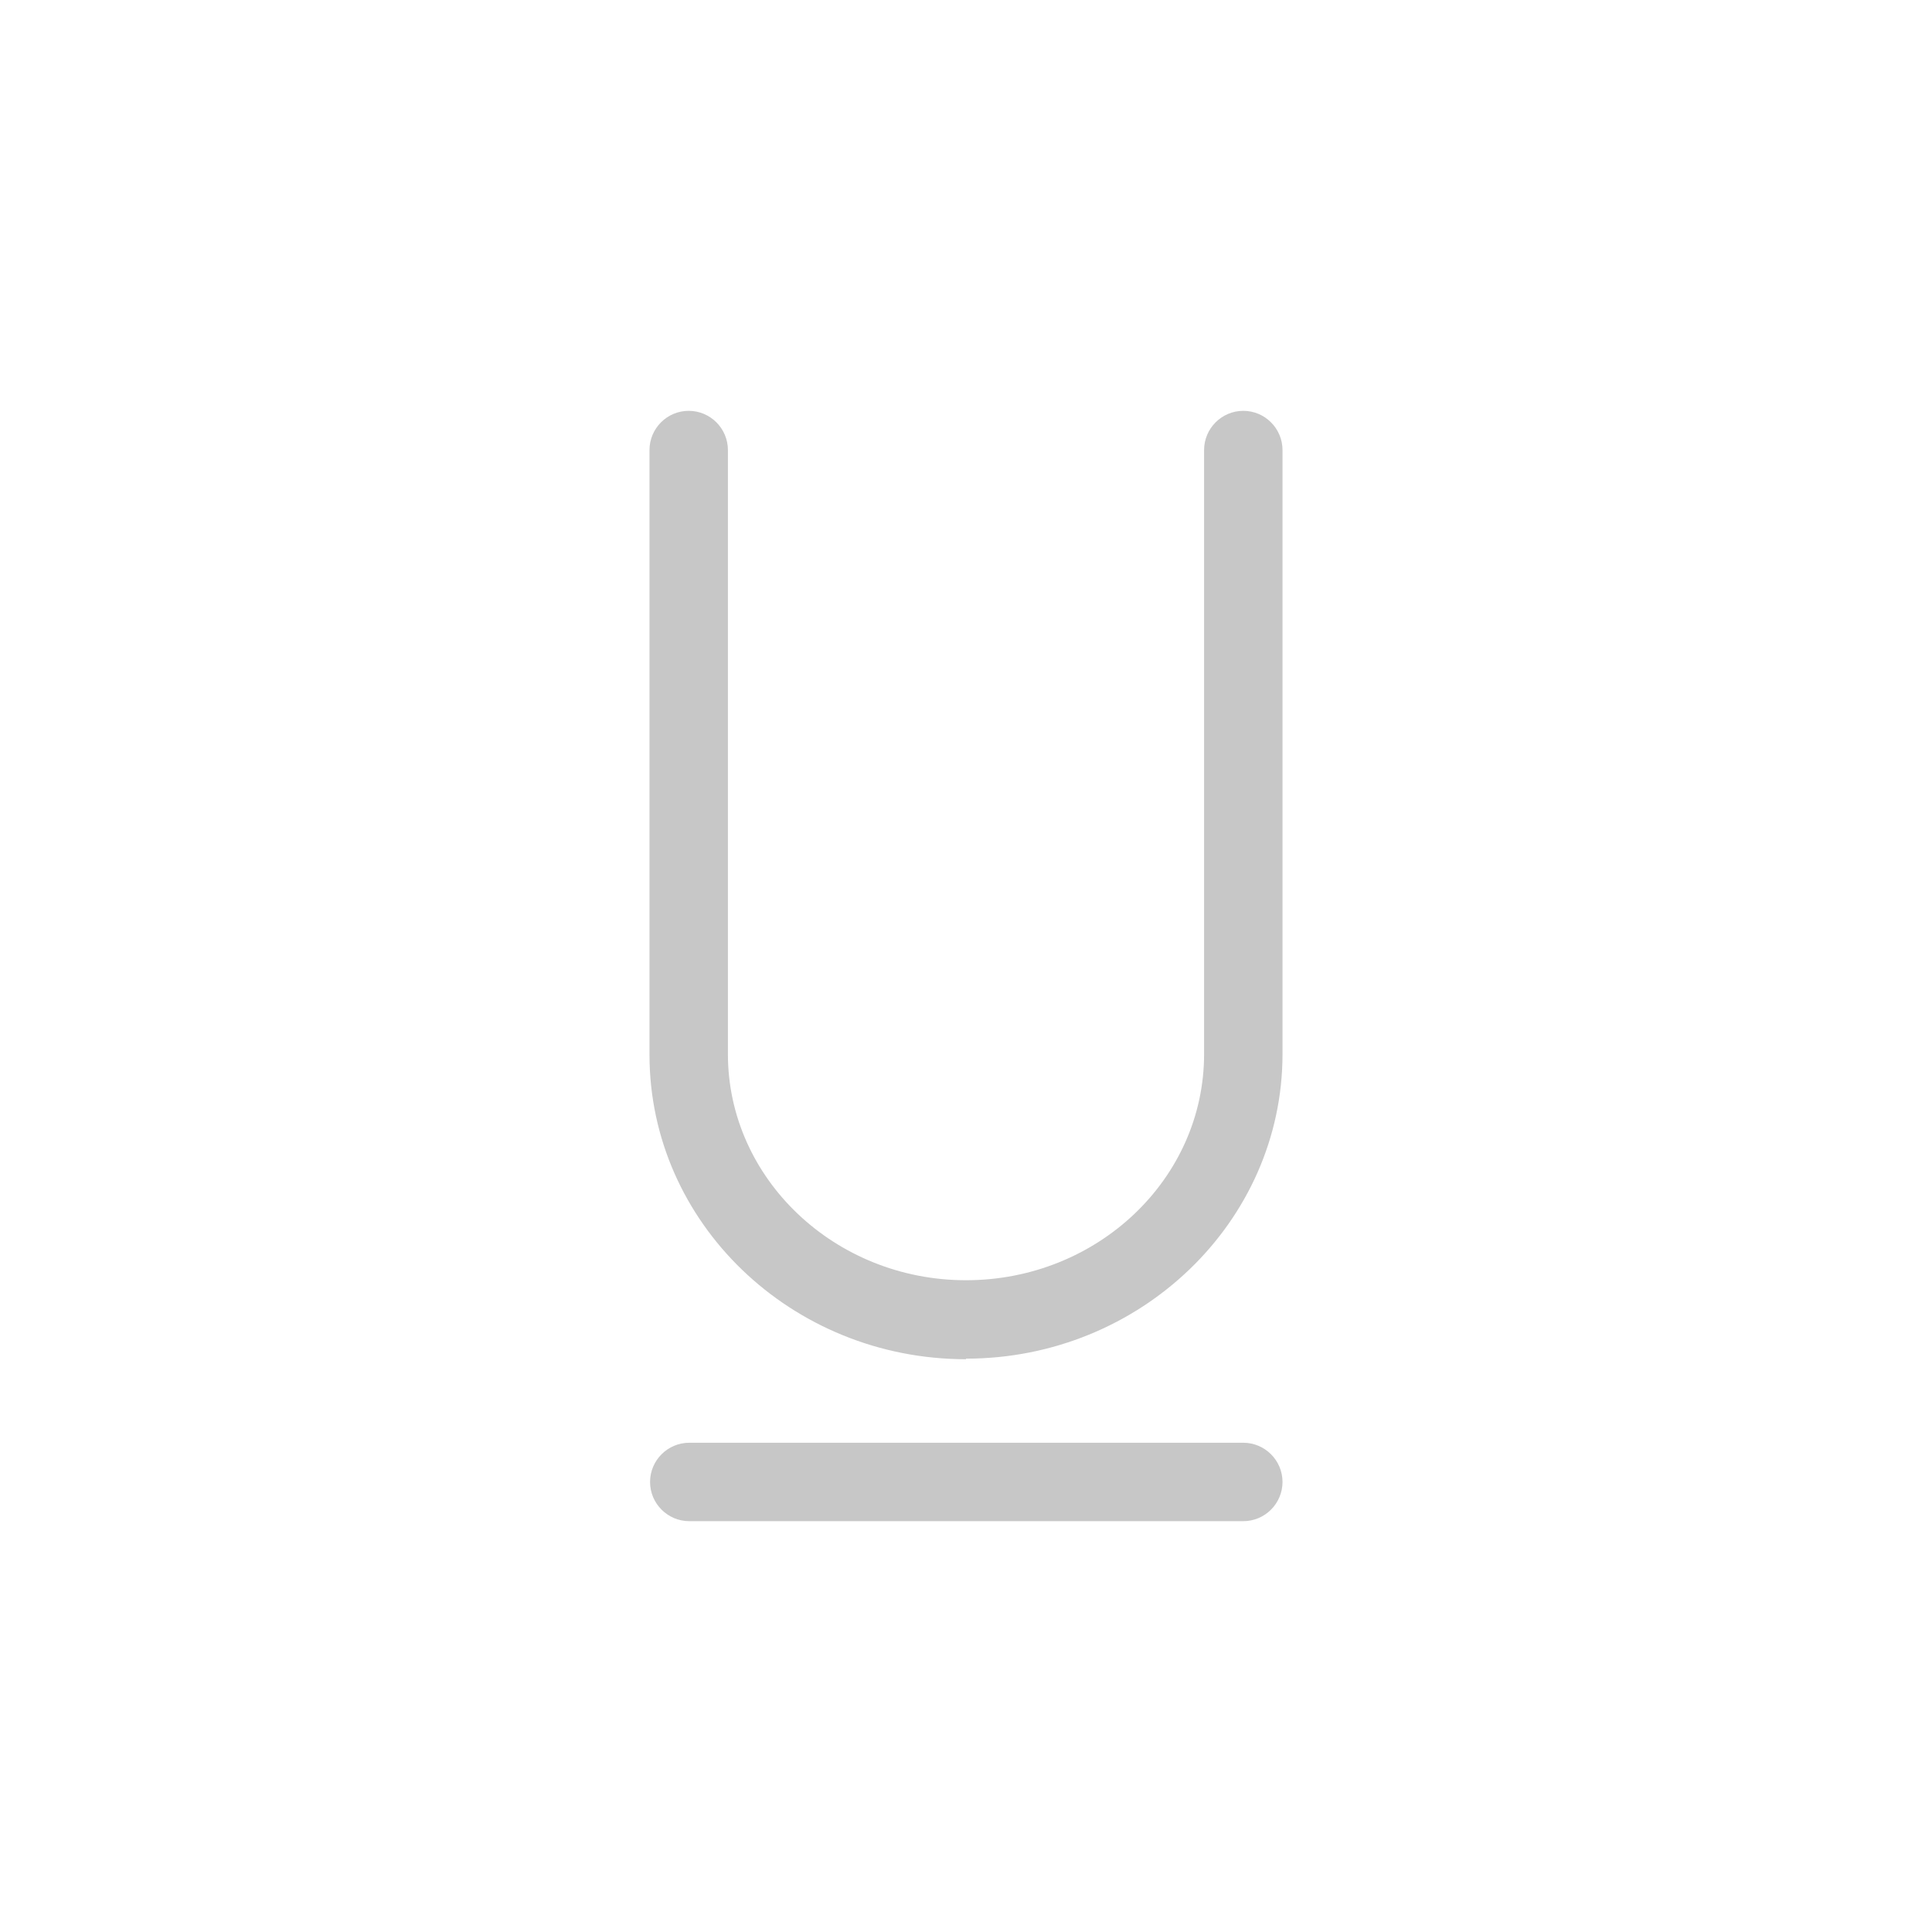<?xml version="1.0" encoding="UTF-8"?><svg id="background" xmlns="http://www.w3.org/2000/svg" viewBox="0 0 34 34"><defs><style>.cls-1{fill:none;}.cls-2{fill:#c7c7c7;}</style></defs><rect class="cls-1" width="34" height="34"/><g><path class="cls-2" d="m21.88,26.77h-9.75c-.38,0-.69-.31-.69-.69s.31-.69.69-.69h9.75c.38,0,.69.31.69.69s-.31.69-.69.69Z"/><path class="cls-2" d="m17,23.92c-3.07,0-5.57-2.4-5.57-5.36V7.92c0-.38.31-.69.69-.69s.69.31.69.69v10.63c0,2.19,1.88,3.98,4.19,3.98s4.19-1.78,4.19-3.98V7.92c0-.38.31-.69.69-.69s.69.31.69.69v10.63c0,2.95-2.5,5.36-5.57,5.36Z"/></g></svg>